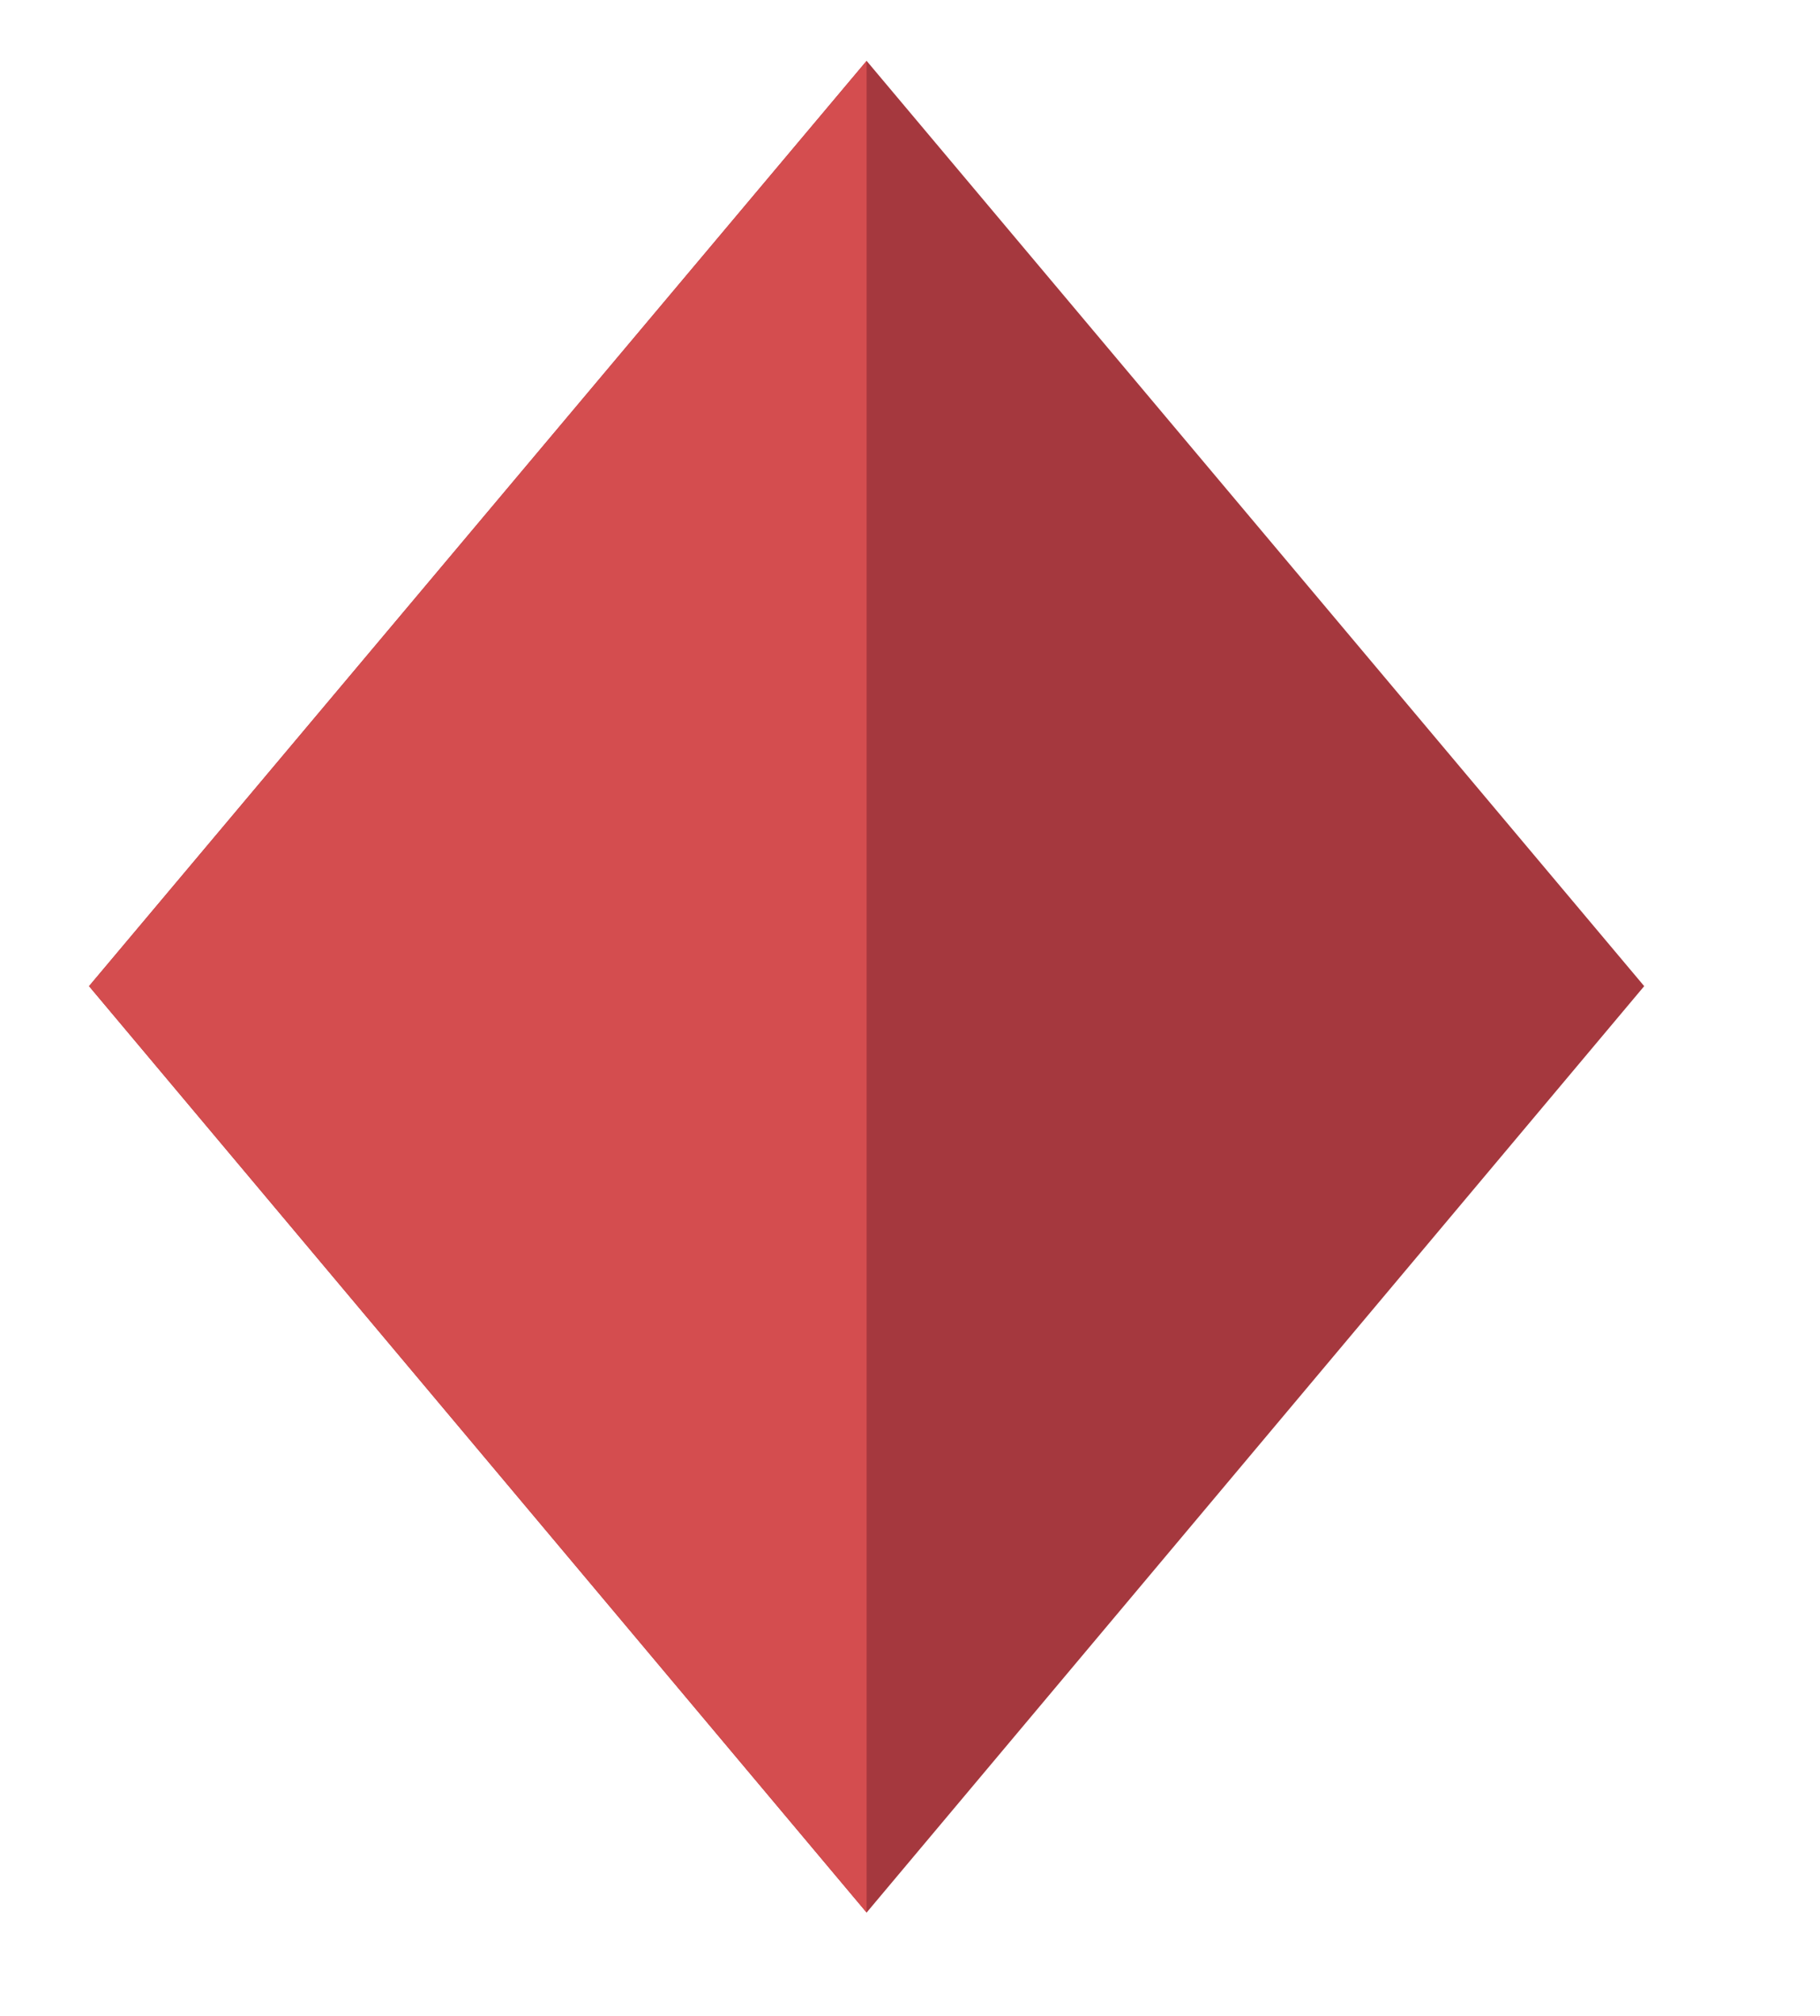<svg enable-background="new 0 0 161.5 178.9" viewBox="0 0 161.5 178.9" xmlns="http://www.w3.org/2000/svg"><path d="m76.9 5.4-69 82.1 69 82.2 69-82.2z" fill="#a5383e"/><path d="m76.9 5.4-69 82.1 69 82.2z" fill="#d44d4f"/></svg>